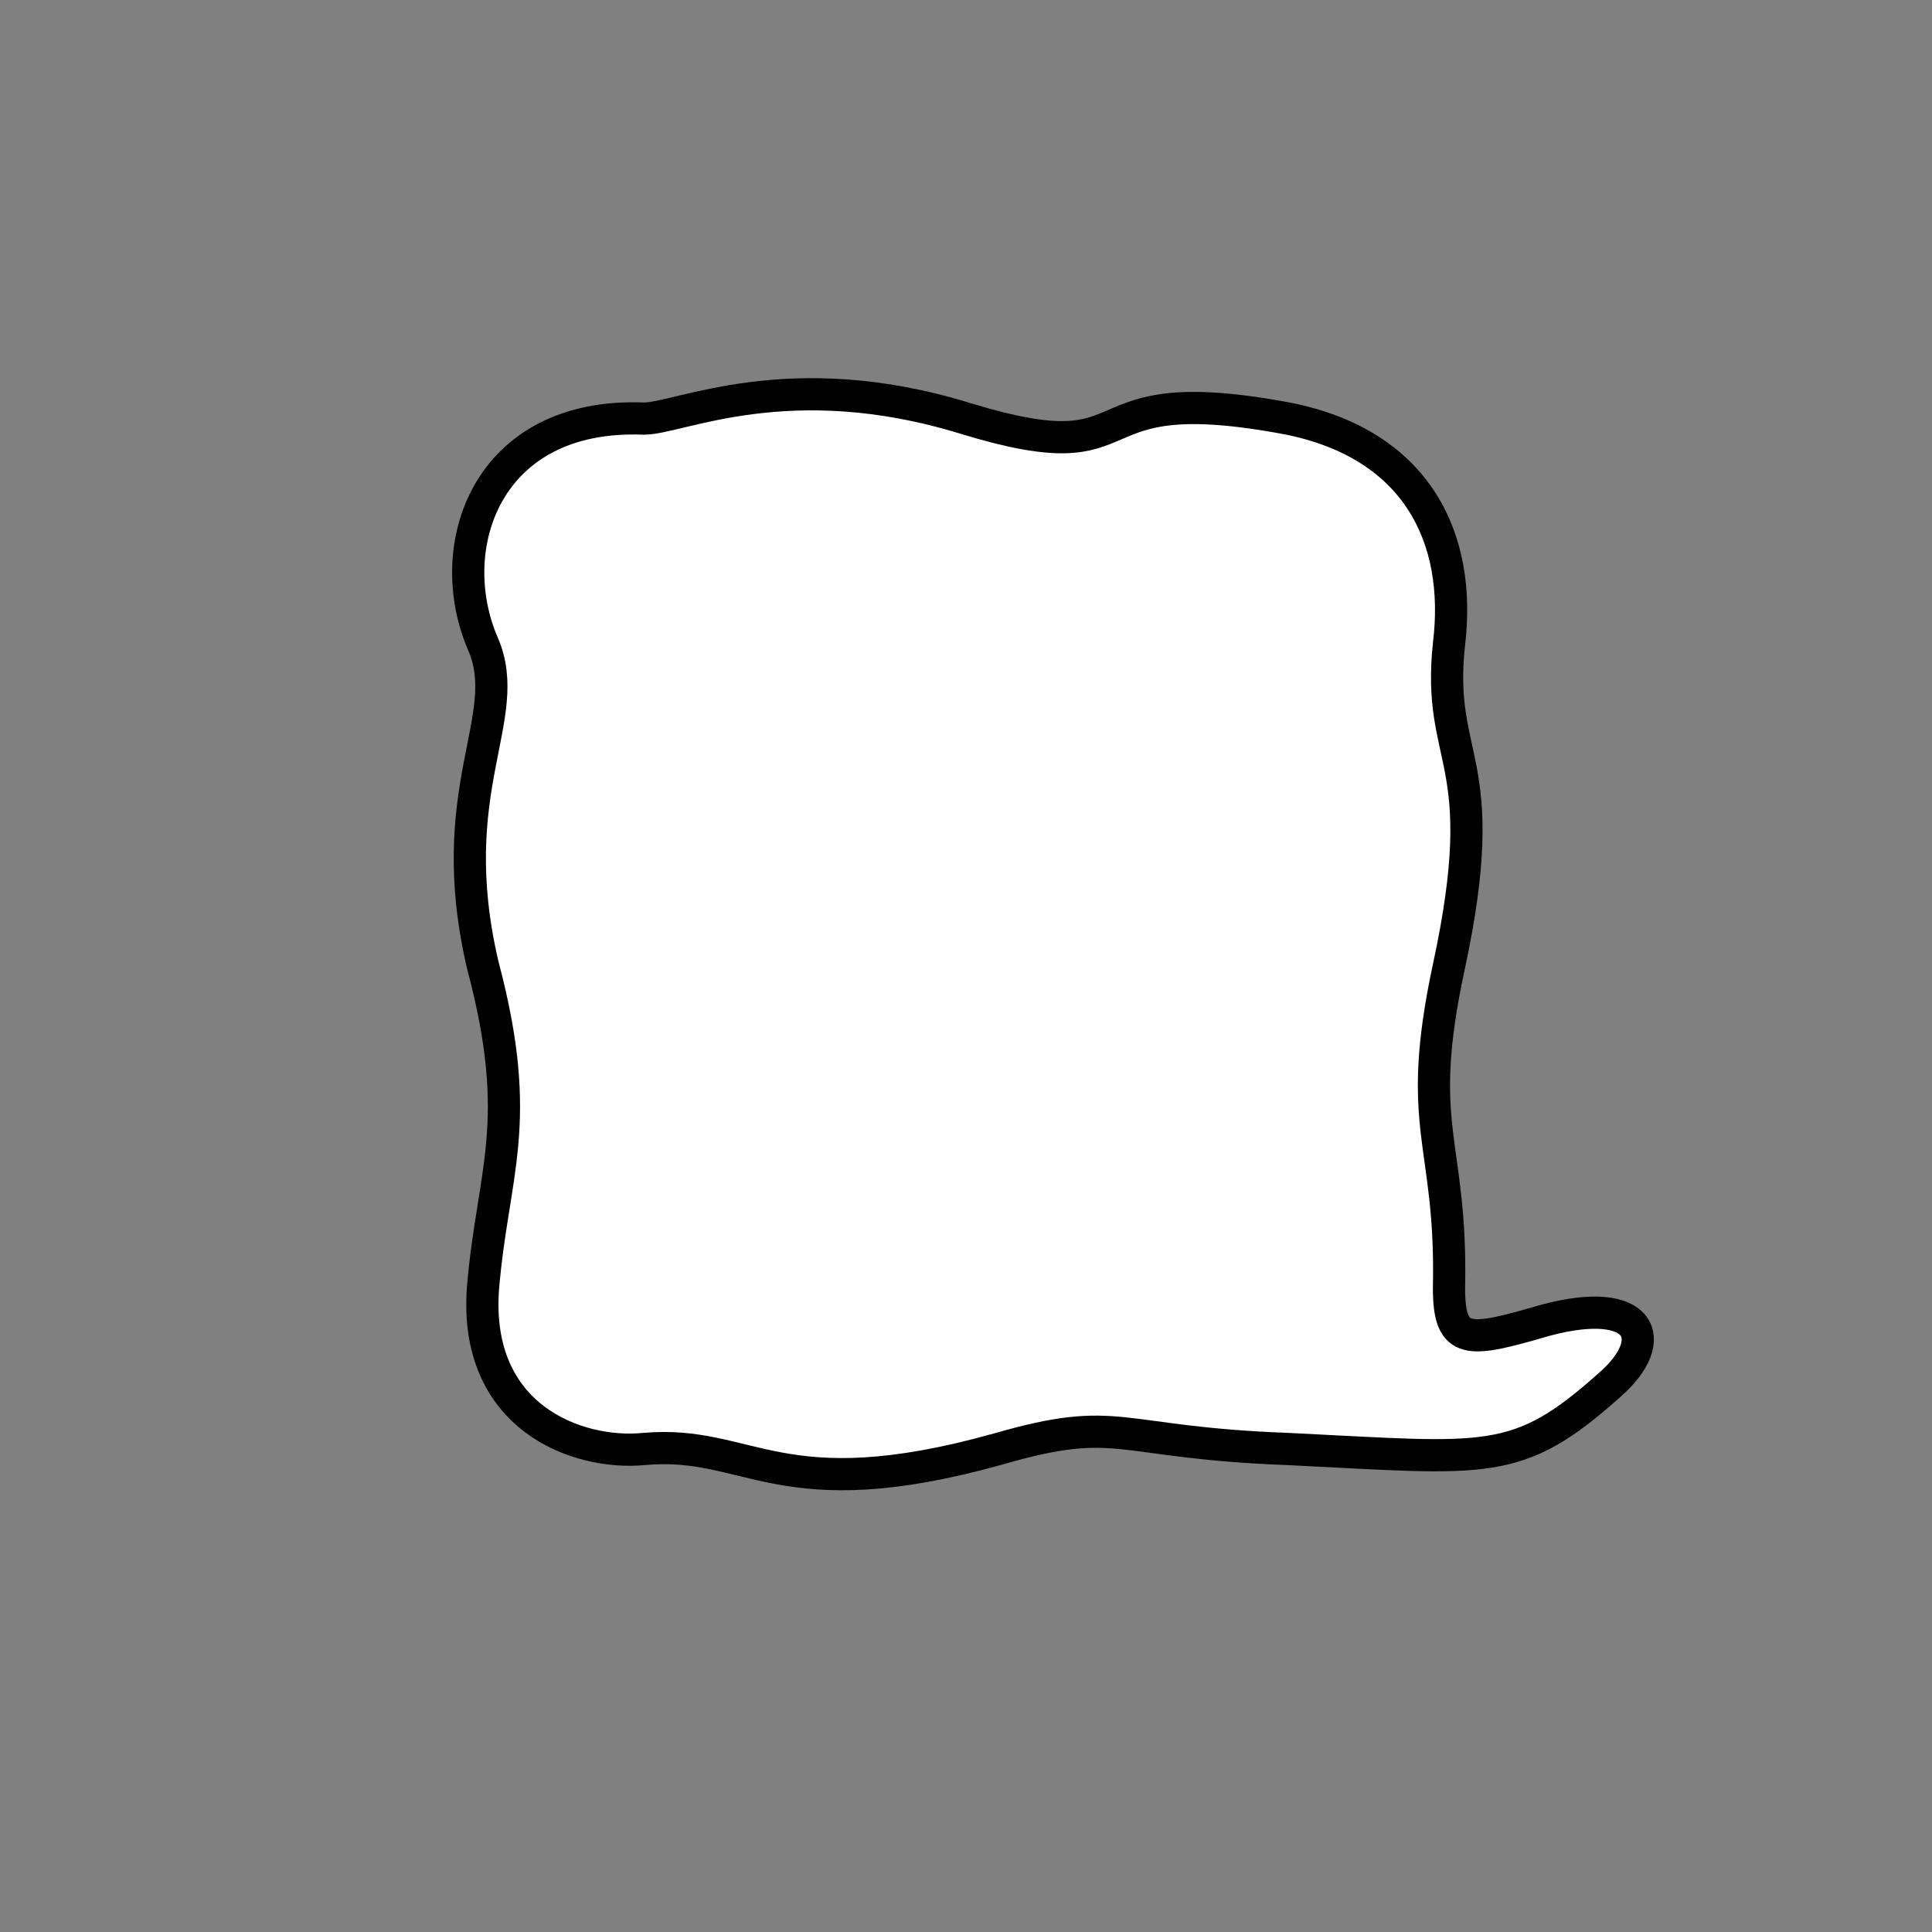 <?xml version="1.0" encoding="utf-8"?><svg version="1.1" xmlns="http://www.w3.org/2000/svg" xmlns:xlink="http://www.w3.org/1999/xlink" x="0px" y="0px" viewBox="0 0 60 60" width="60" height="60" fill="#ffffff" stroke="#000000"><rect x="0" y="0" width="60" height="60" fill="#808080" stroke="none"/><path d="M48,41c-2.4,0.7-3,0.8-3-1c0.1-4.6-1.1-4.9,0-10c1.4-6.5-0.4-6.3,0-10c0.4-3.3-1-6.2-5-7c-6.9-1.3-4.1,1.8-10,0 c-5.5-1.7-8.9,0-10,0c-4.9-0.2-6.3,4-5,7c1,2.3-1.3,4.5,0,10c1.3,4.9,0.3,6.4,0,10c-0.3,4,2.9,5.2,5,5c3.3-0.3,4.2,1.9,11,0 c3.8-1.1,3.6-0.2,9,0c6.2,0.3,7.1,0.6,10-2C51.6,41.6,51,40.2,48,41z"/></svg>